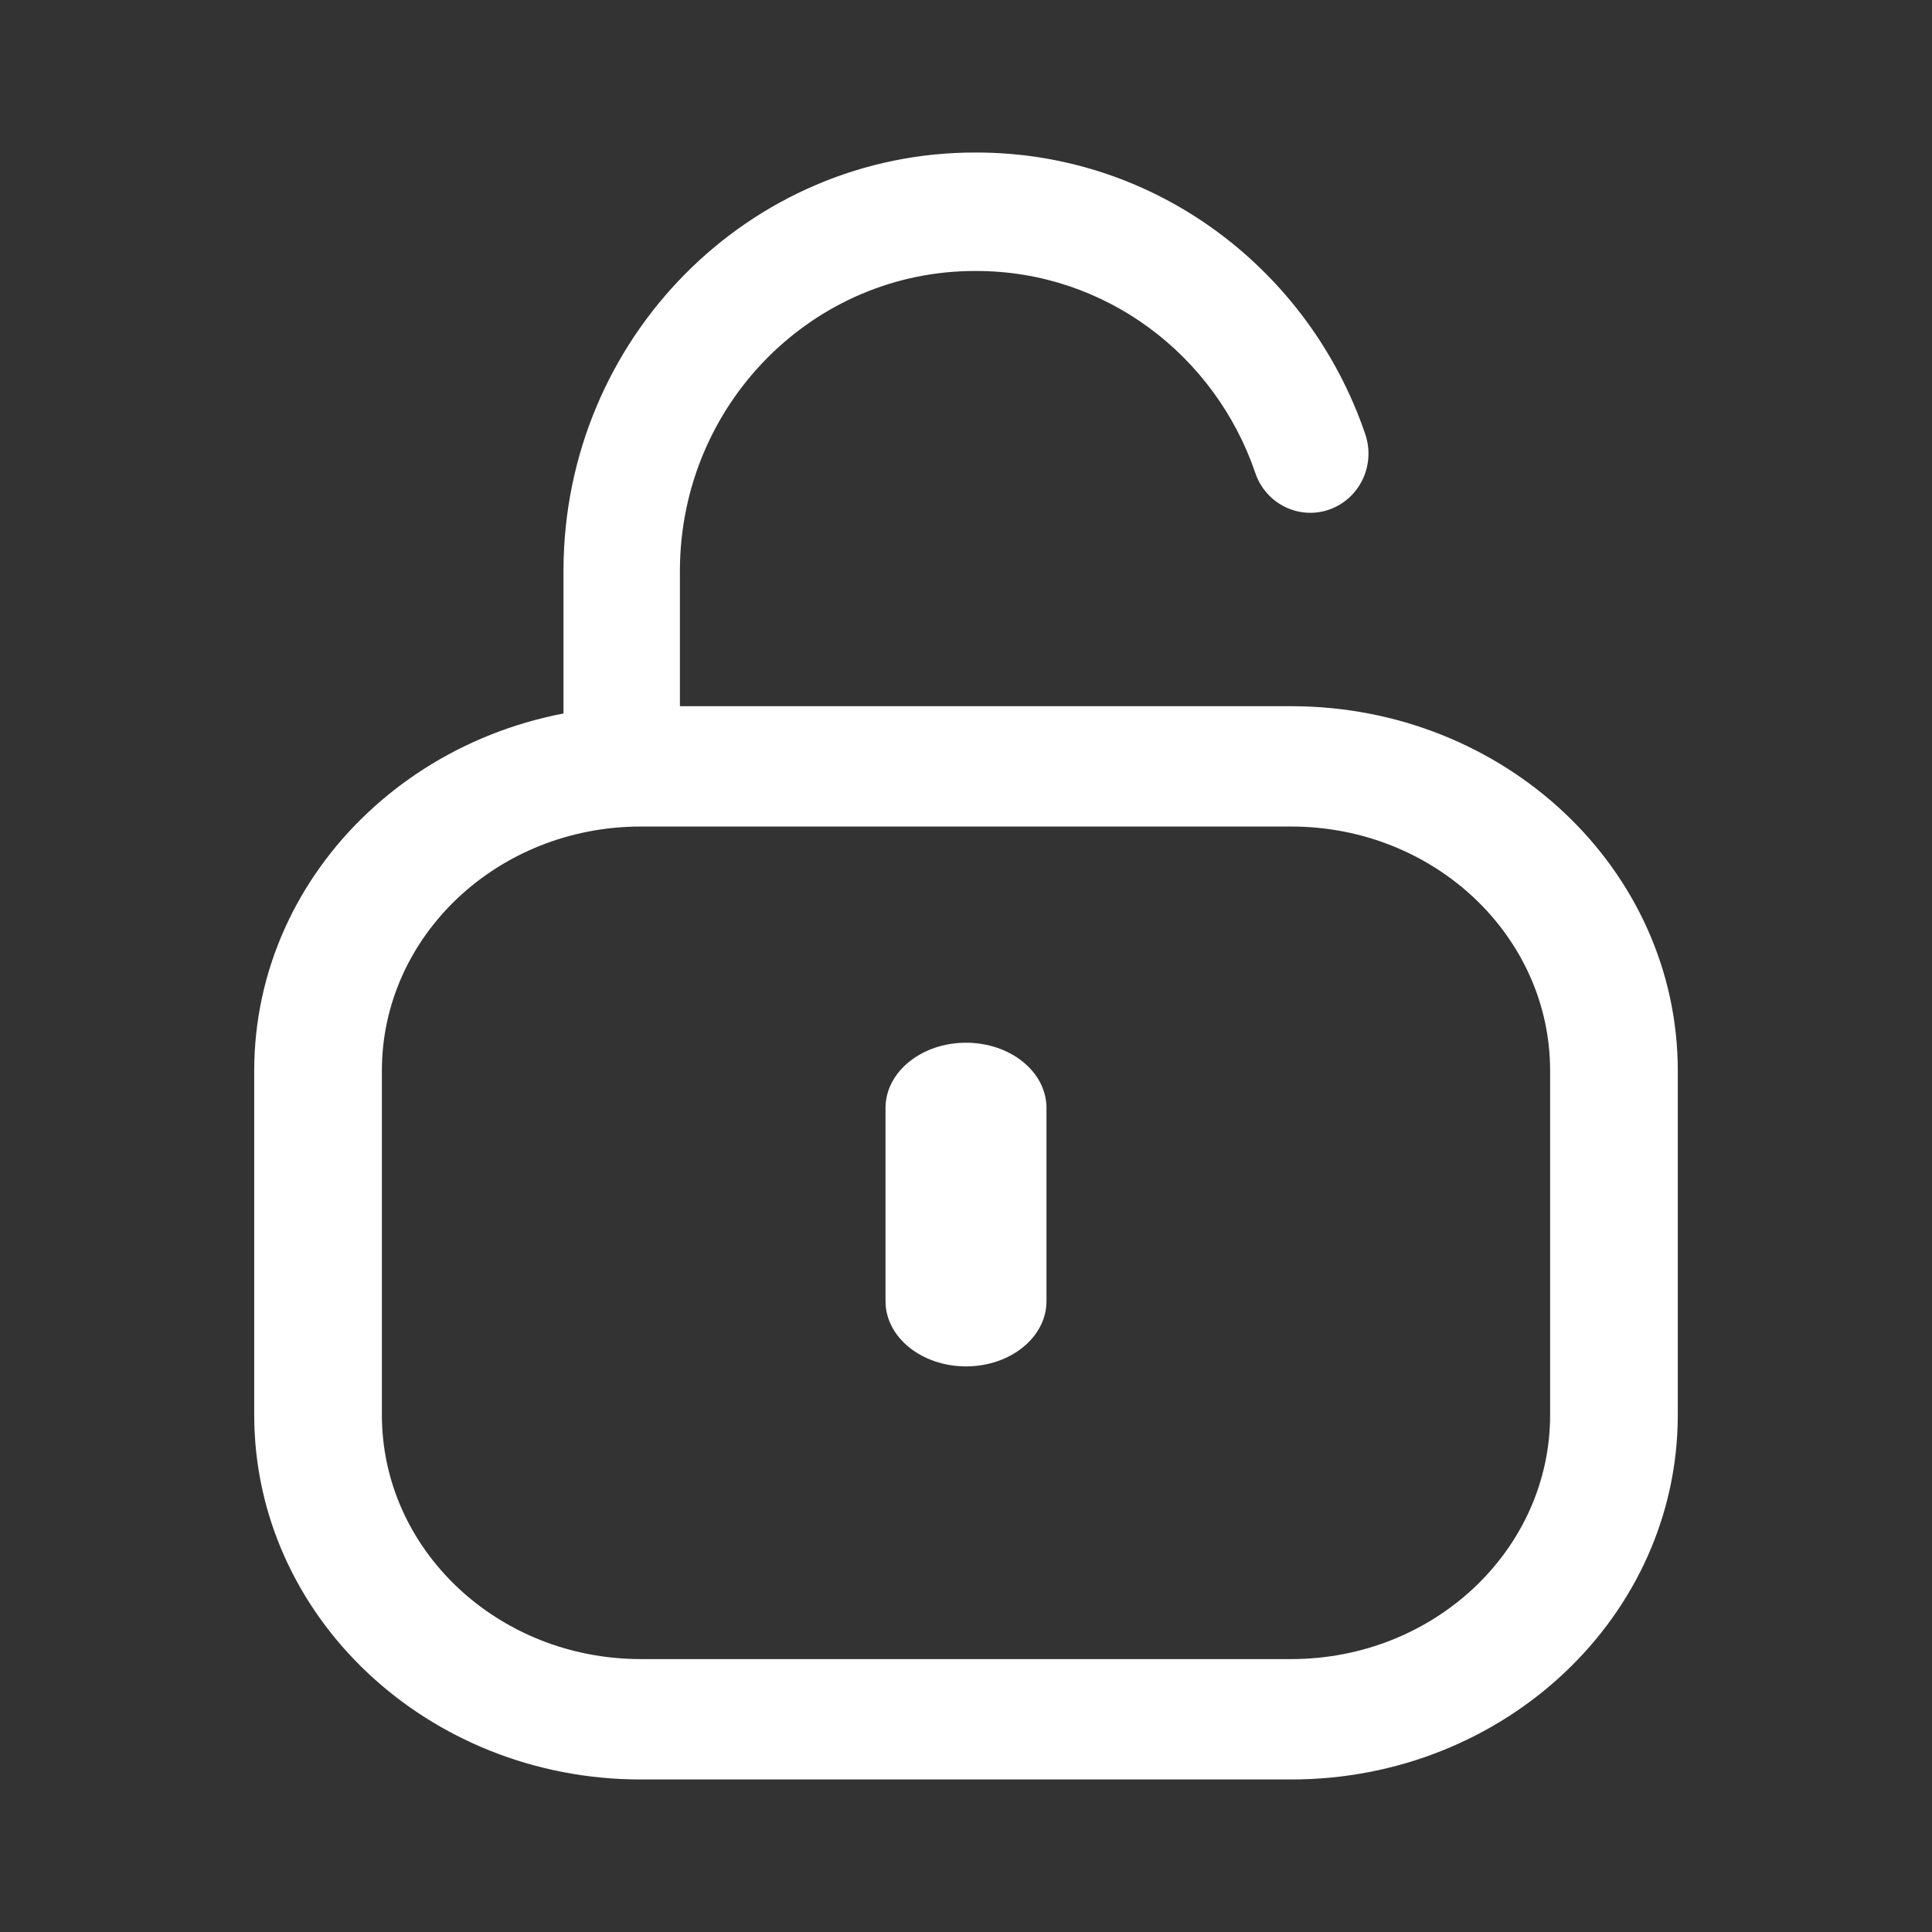 <svg width="38" height="38" viewBox="0 0 38 38" fill="none" xmlns="http://www.w3.org/2000/svg">
<rect x="0" y="0" width="38" height="38" fill="#333333" stroke="none"/>
<g id="Iconly/Regular/Light/Unlock">
<g id="Unlock">
<path id="Stroke 1 (Stroke)" fill-rule="evenodd" clip-rule="evenodd" d="M11.083 11.197C11.103 6.651 14.74 2.983 19.207 3C22.75 3.001 25.757 5.318 26.853 8.54C27.06 9.148 26.744 9.811 26.146 10.022C25.549 10.232 24.896 9.91 24.69 9.302C23.902 6.989 21.742 5.33 19.204 5.33H19.2C15.996 5.317 13.388 7.947 13.373 11.205V14.568C13.373 15.212 12.861 15.733 12.228 15.733C11.596 15.733 11.083 15.212 11.083 14.568L11.083 11.197Z" fill="white"/>
<path id="Stroke 3 (Stroke)" fill-rule="evenodd" clip-rule="evenodd" d="M12.604 16.257C9.792 16.257 7.511 18.407 7.511 21.061V27.829C7.511 30.482 9.792 32.632 12.604 32.632H25.396C28.208 32.632 30.489 30.482 30.489 27.829V21.061C30.489 18.407 28.208 16.257 25.396 16.257H12.604ZM5 21.061C5 17.1 8.405 13.89 12.604 13.89H25.396C29.595 13.89 33 17.1 33 21.061V27.829C33 31.789 29.595 35 25.396 35H12.604C8.405 35 5 31.789 5 27.829V21.061Z" fill="white"/>
<path id="Stroke 5 (Stroke)" fill-rule="evenodd" clip-rule="evenodd" d="M19 20.509C19.875 20.509 20.583 21.083 20.583 21.792V25.593C20.583 26.301 19.875 26.875 19 26.875C18.126 26.875 17.417 26.301 17.417 25.593V21.792C17.417 21.083 18.126 20.509 19 20.509Z" fill="white"/>
</g>
</g>
</svg>
